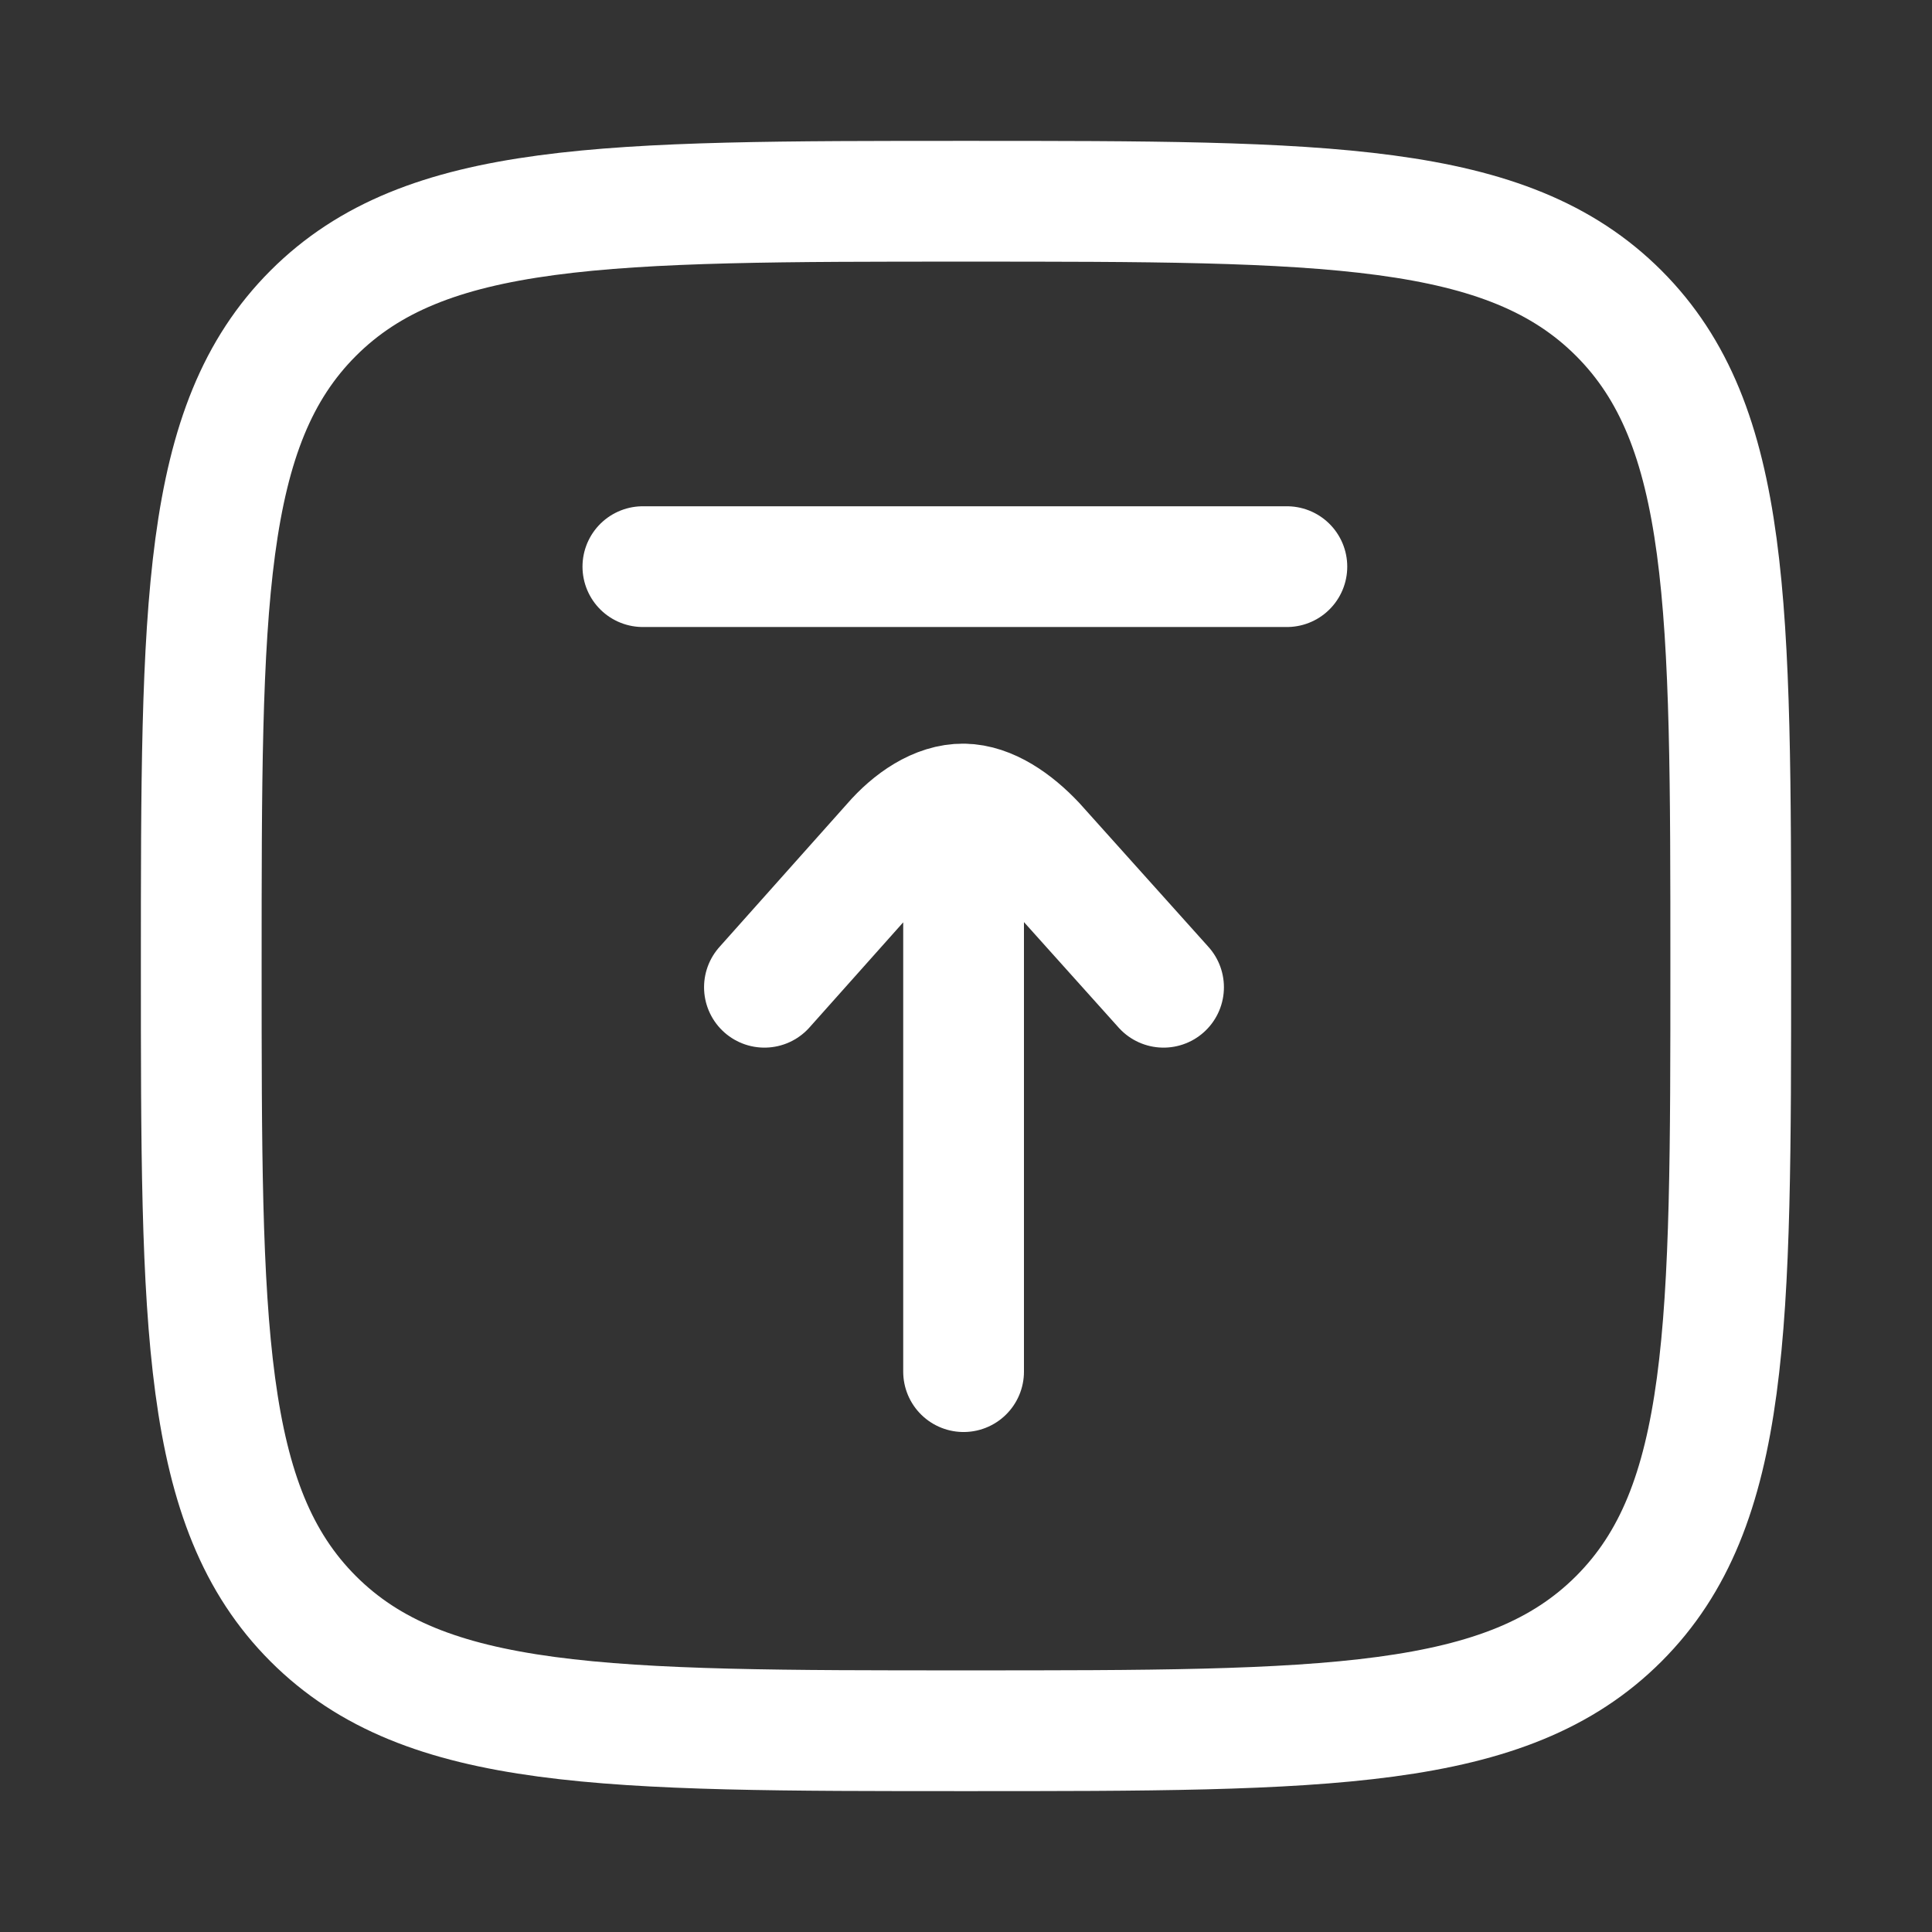 <svg xmlns="http://www.w3.org/2000/svg" viewBox="0 0 24 24" width="24" height="24" color="#ffff" fill="none">
    <rect x="0" y="0" width="24" height="24" fill="#333333" stroke="none"/>
    <path d="M2.5 12C2.5 7.522 2.5 5.282 3.891 3.891C5.282 2.5 7.522 2.5 12 2.5C16.478 2.5 18.718 2.5 20.109 3.891C21.5 5.282 21.5 7.522 21.5 12C21.5 16.478 21.5 18.718 20.109 20.109C18.718 21.5 16.478 21.5 12 21.5C7.522 21.5 5.282 21.5 3.891 20.109C2.5 18.718 2.5 16.478 2.5 12Z" stroke="currentColor" stroke-width="1.5" />
    <path d="M11.97 17.039L11.97 9.988M11.97 9.988C11.644 9.984 11.322 10.208 11.085 10.482L9.496 12.264M11.97 9.988C12.285 9.992 12.603 10.215 12.855 10.482L14.454 12.264M15.986 7.039L7.986 7.039" stroke="currentColor" stroke-width="1.5" stroke-linecap="round" />
</svg>